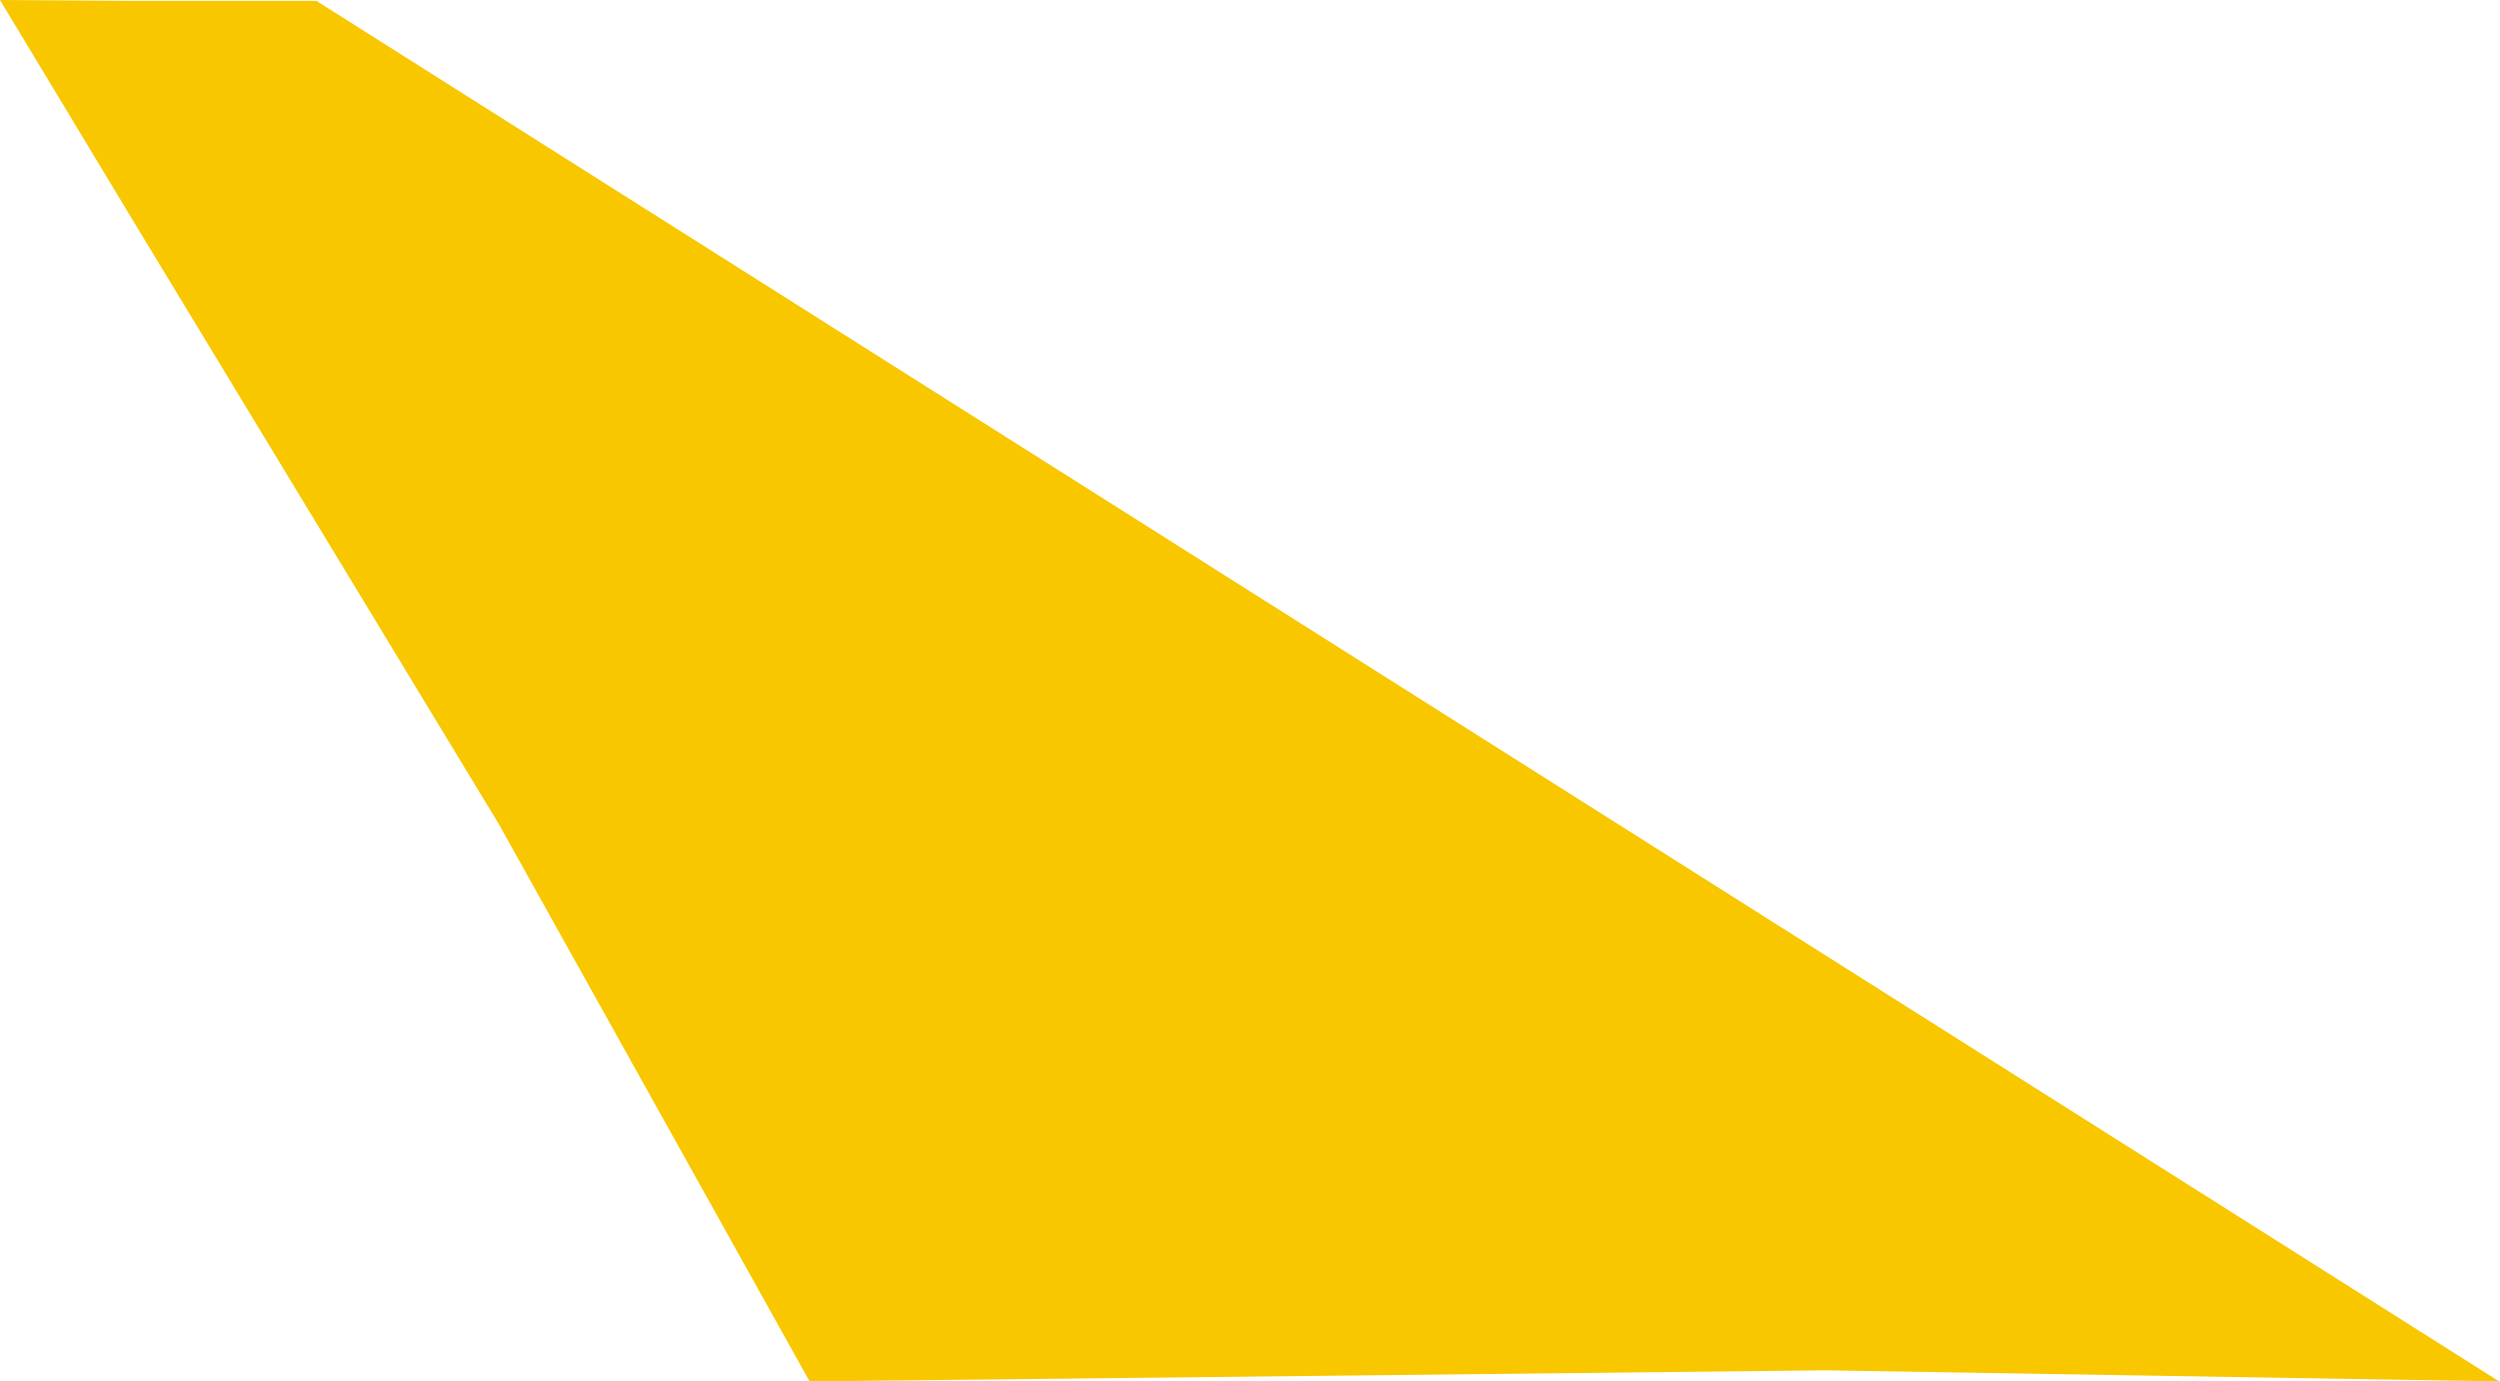 <svg width="1446" height="799" viewBox="0 0 1446 799" fill="none" xmlns="http://www.w3.org/2000/svg">
<path d="M468.277 799L1055.44 792.594L1445.5 799L183 0.5H76.5L0 0L78.5 130.167L288.5 476.609L468.277 799Z" fill="#F8C700"/>
</svg>

